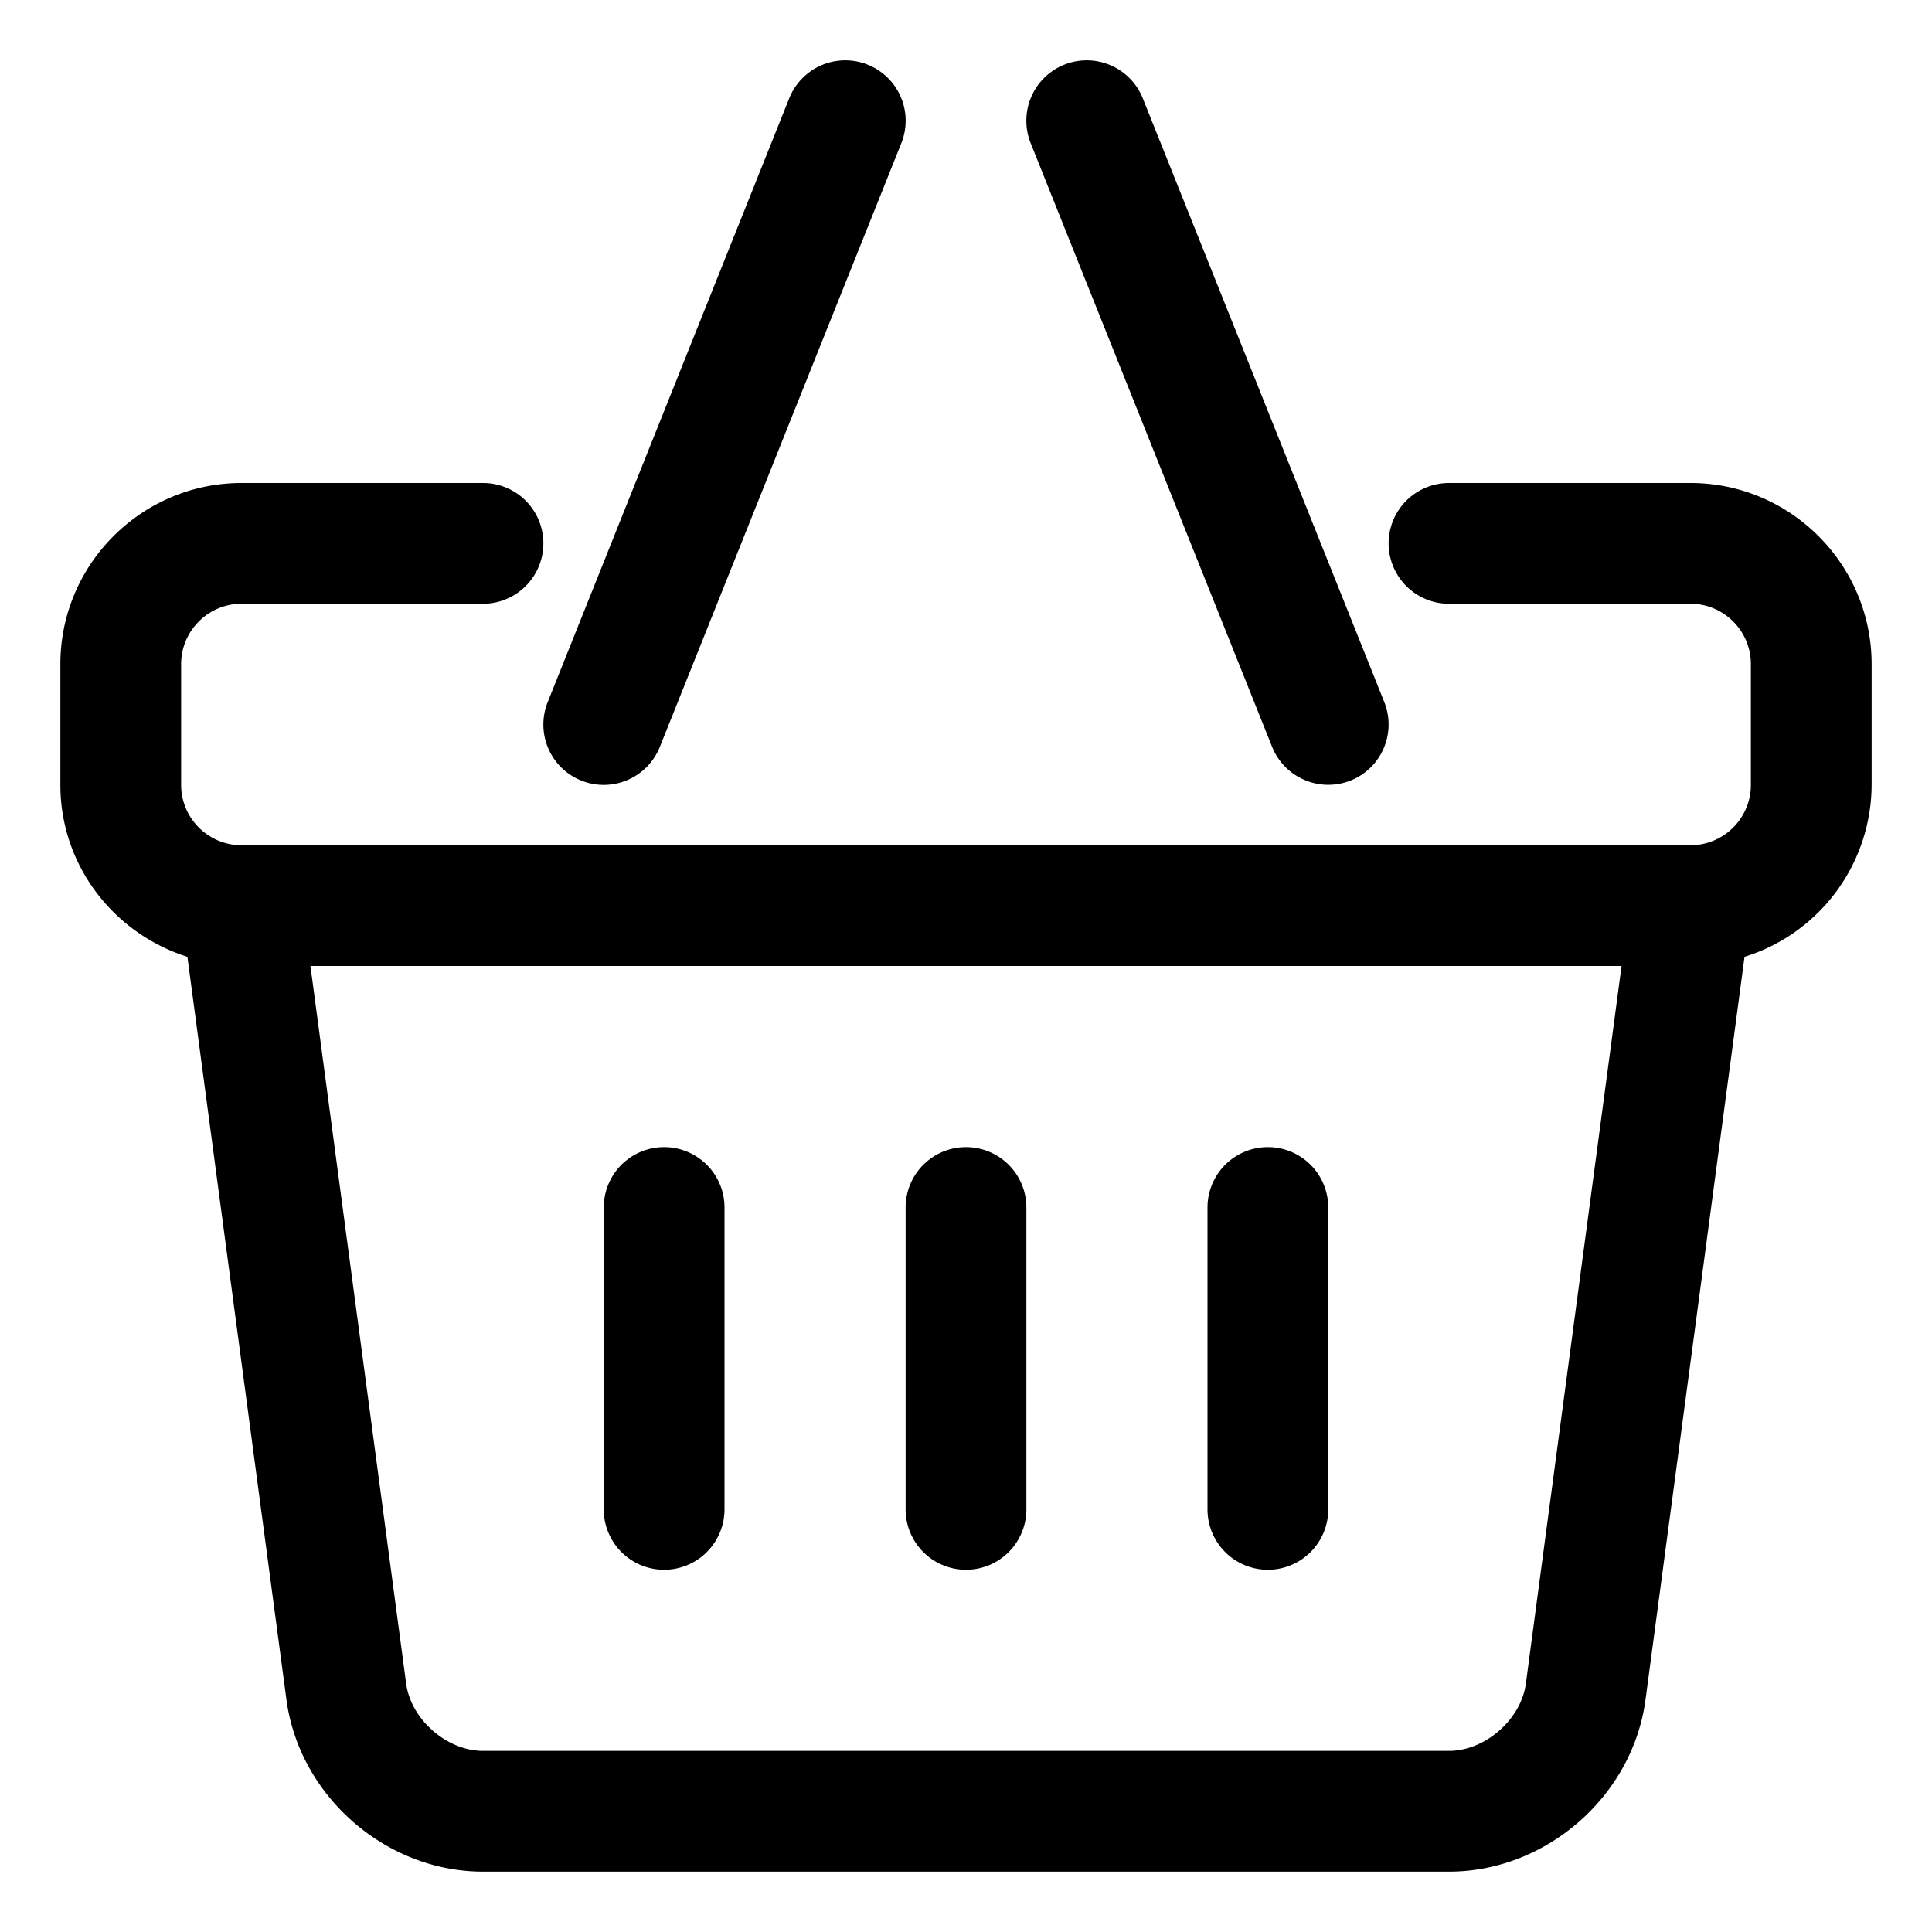 <svg xmlns="http://www.w3.org/2000/svg" width="32" height="32"><path d="M28 8h-4a1 1 0 0 0 0 2h4c.551 0 1 .449 1 1v2c0 .551-.449 1-1 1H4c-.551 0-1-.449-1-1v-2c0-.551.449-1 1-1h4a1 1 0 0 0 0-2H4c-1.654 0-3 1.346-3 3v2c0 1.34.889 2.464 2.104 2.848l1.64 12.301C4.957 29.748 6.387 31 8 31h16c1.613 0 3.043-1.252 3.255-2.85l1.64-12.302A2.994 2.994 0 0 0 31 13v-2c0-1.654-1.346-3-3-3zm-2.727 19.886C25.194 28.479 24.599 29 24 29H8c-.599 0-1.194-.521-1.273-1.115L5.142 16h21.716l-1.585 11.886z"/><path d="M9.628 12.929a1.001 1.001 0 0 0 1.301-.558l4-10a1 1 0 1 0-1.857-.743l-4 10a1 1 0 0 0 .556 1.301zm11.443-.557a1.003 1.003 0 0 0 1.3.556 1 1 0 0 0 .557-1.3l-4-10a1 1 0 0 0-1.857.743l4 10.001zM16 26a1 1 0 0 0 1-1v-5a1 1 0 0 0-2 0v5a1 1 0 0 0 1 1zm5 0a1 1 0 0 0 1-1v-5a1 1 0 0 0-2 0v5a1 1 0 0 0 1 1zm-10 0a1 1 0 0 0 1-1v-5a1 1 0 0 0-2 0v5a1 1 0 0 0 1 1z"/></svg>